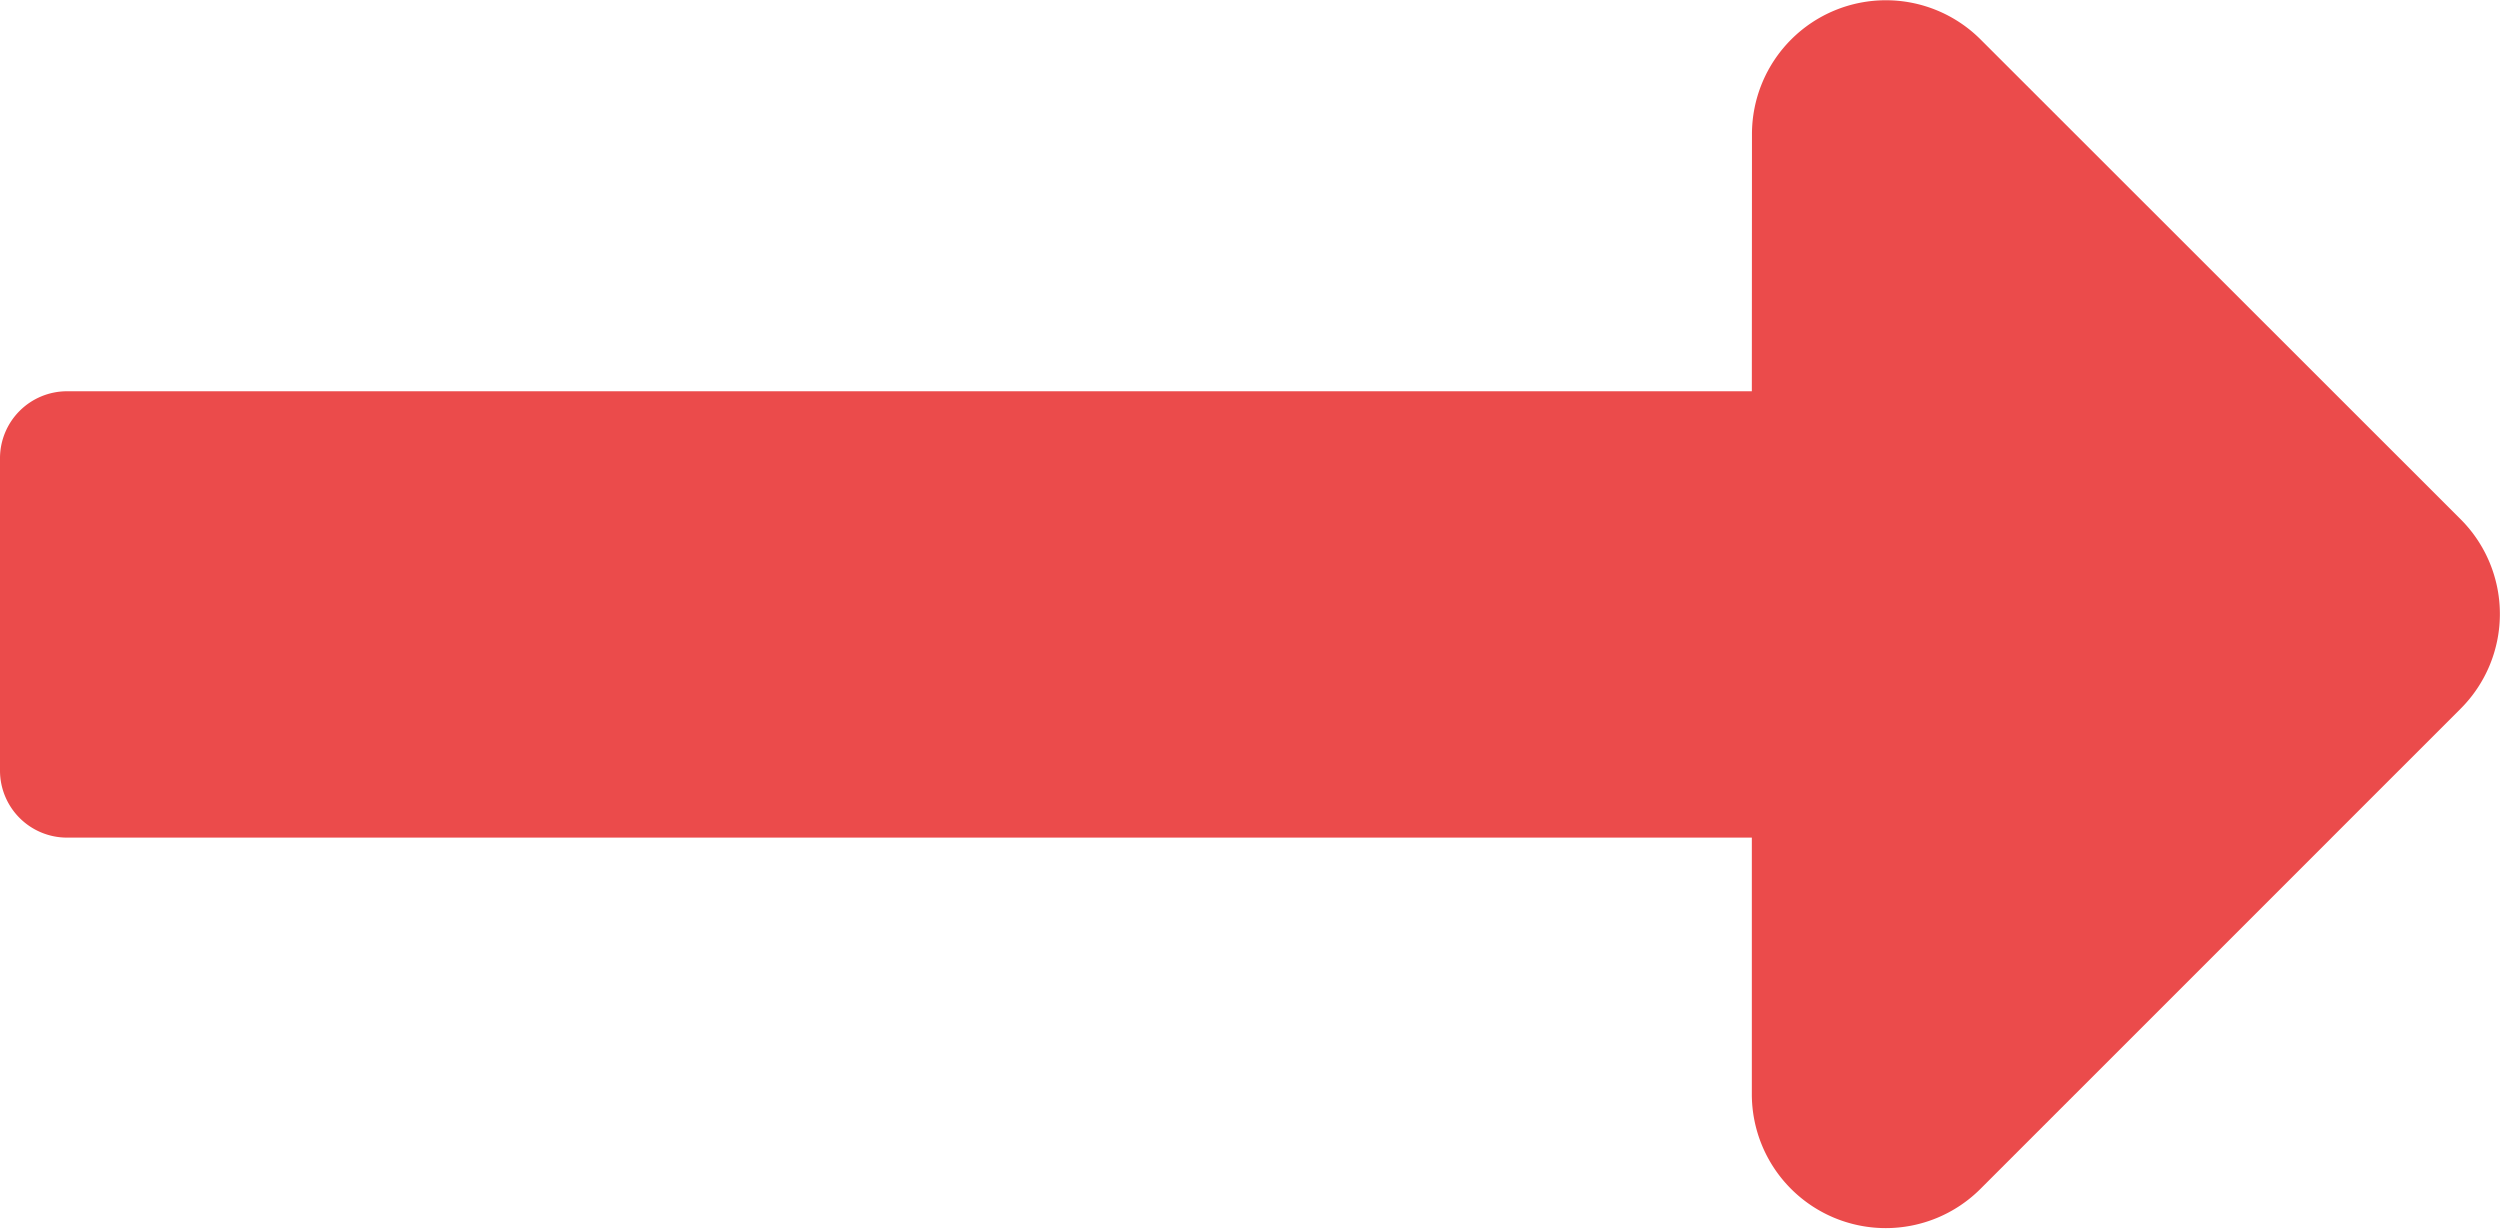 <svg id="right-arrow-red" xmlns="http://www.w3.org/2000/svg" width="19.06" height="9.369" viewBox="0 0 19.06 9.369">
  <path id="right-arrow" d="M13.356,13.241H.511A.511.511,0,0,0,0,13.751v2.382a.511.511,0,0,0,.511.511H13.356V18.6a1.021,1.021,0,0,0,1.743.722l3.661-3.661a1.021,1.021,0,0,0,0-1.444L15.1,10.559a1.021,1.021,0,0,0-1.743.722Z" transform="translate(0 -10.258)" fill="#eb4b4b"/>
</svg>
